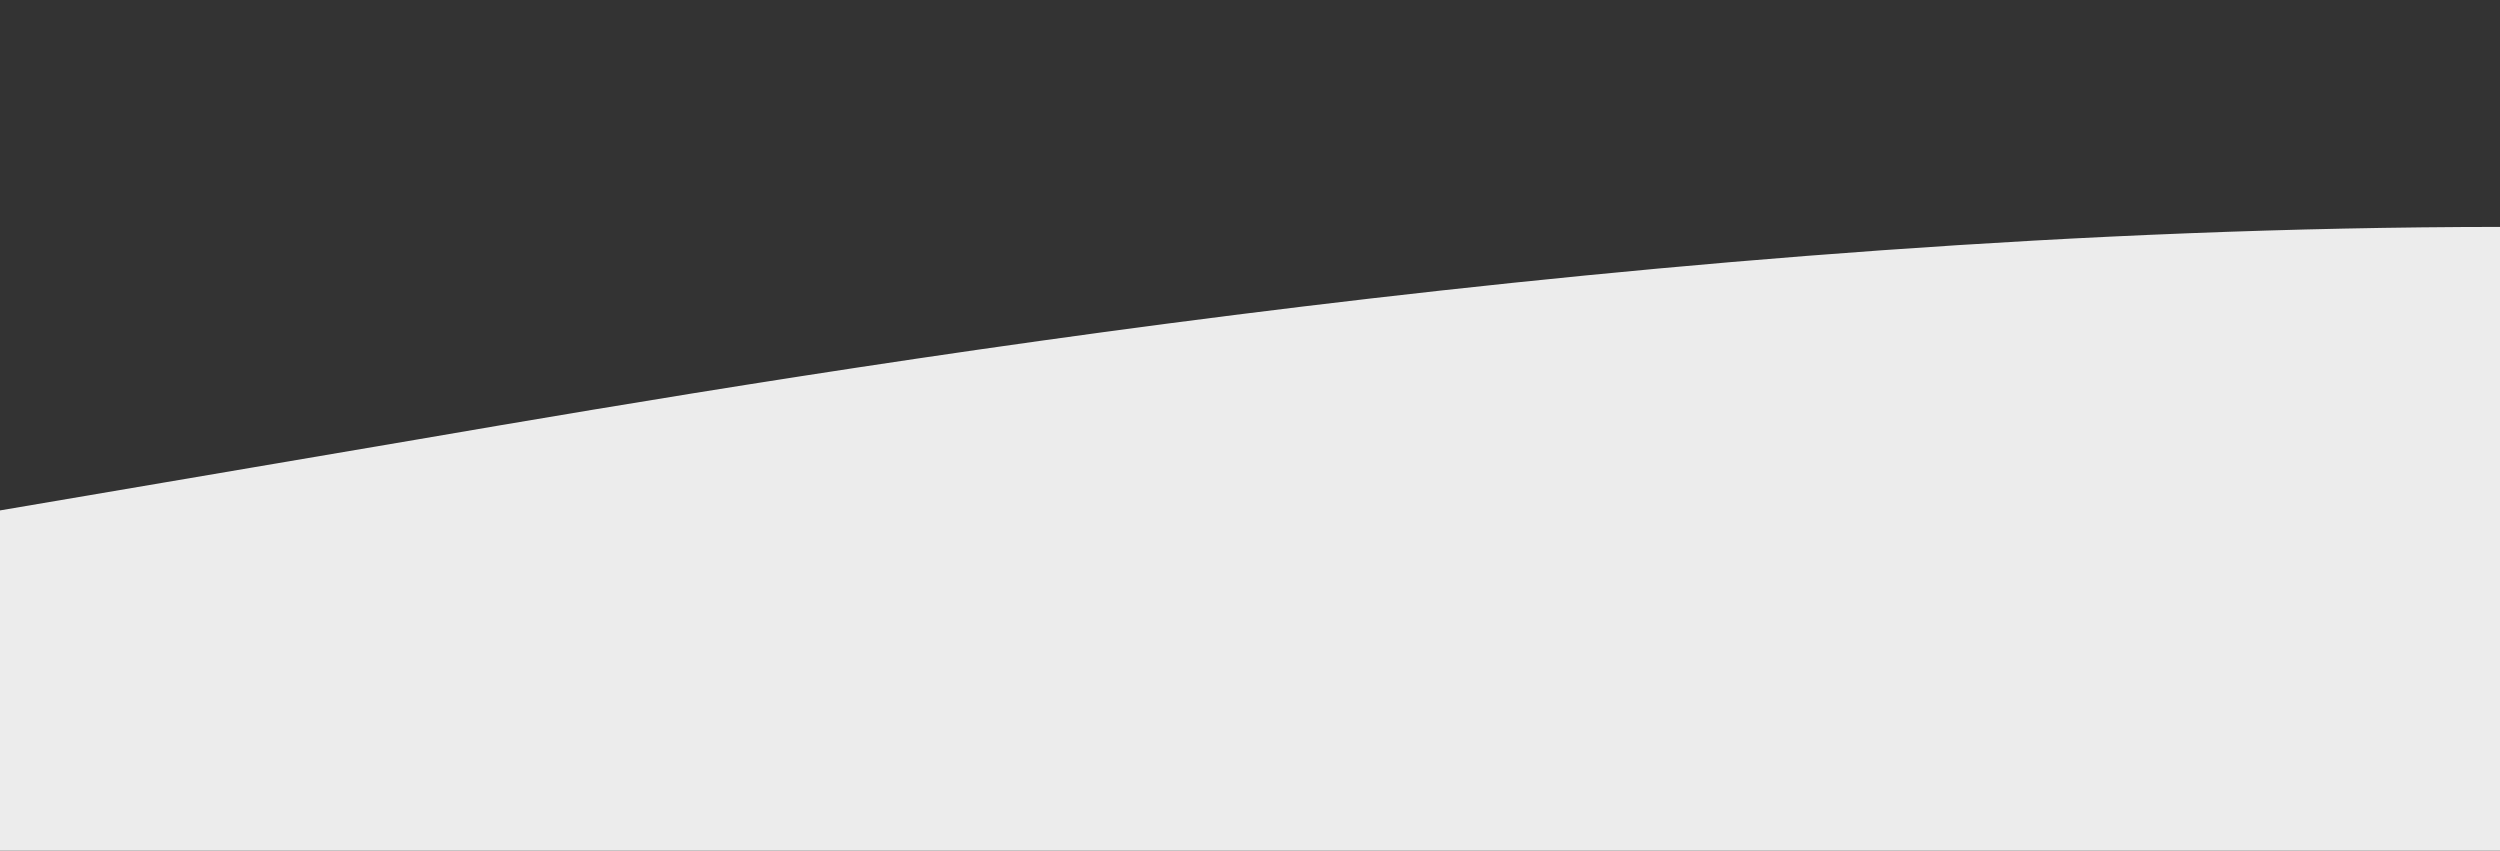 <?xml version="1.0" standalone="no"?>
<svg xmlns:xlink="http://www.w3.org/1999/xlink" id="wave" style="transform:rotate(0deg); transition: 0.3s" viewBox="0 0 1440 490" version="1.1" xmlns="http://www.w3.org/2000/svg"><rect x="0" y="0" width="1440" height="490" fill="#333333" stroke="none"/><defs><linearGradient id="sw-gradient-0" x1="0" x2="0" y1="1" y2="0"><stop stop-color="rgba(236, 236, 236, 1)" offset="0%"/><stop stop-color="rgba(236, 236, 236, 1)" offset="100%"/></linearGradient></defs><path style="transform:translate(0, 0px); opacity:1" fill="url(#sw-gradient-0)" d="M0,294L240,253.2C480,212,960,131,1440,130.7C1920,131,2400,212,2880,220.5C3360,229,3840,163,4320,138.8C4800,114,5280,131,5760,187.8C6240,245,6720,343,7200,318.5C7680,294,8160,147,8640,130.7C9120,114,9600,229,10080,302.2C10560,376,11040,408,11520,367.5C12000,327,12480,212,12960,155.2C13440,98,13920,98,14400,89.8C14880,82,15360,65,15840,65.3C16320,65,16800,82,17280,89.8C17760,98,18240,98,18720,138.8C19200,180,19680,261,20160,277.7C20640,294,21120,245,21600,245C22080,245,22560,294,23040,326.7C23520,359,24000,376,24480,375.7C24960,376,25440,359,25920,302.2C26400,245,26880,147,27360,138.8C27840,131,28320,212,28800,212.3C29280,212,29760,131,30240,138.8C30720,147,31200,245,31680,269.5C32160,294,32640,245,33120,253.2C33600,261,34080,327,34320,359.3L34560,392L34560,490L34320,490C34080,490,33600,490,33120,490C32640,490,32160,490,31680,490C31200,490,30720,490,30240,490C29760,490,29280,490,28800,490C28320,490,27840,490,27360,490C26880,490,26400,490,25920,490C25440,490,24960,490,24480,490C24000,490,23520,490,23040,490C22560,490,22080,490,21600,490C21120,490,20640,490,20160,490C19680,490,19200,490,18720,490C18240,490,17760,490,17280,490C16800,490,16320,490,15840,490C15360,490,14880,490,14400,490C13920,490,13440,490,12960,490C12480,490,12000,490,11520,490C11040,490,10560,490,10080,490C9600,490,9120,490,8640,490C8160,490,7680,490,7200,490C6720,490,6240,490,5760,490C5280,490,4800,490,4320,490C3840,490,3360,490,2880,490C2400,490,1920,490,1440,490C960,490,480,490,240,490L0,490Z"/></svg>